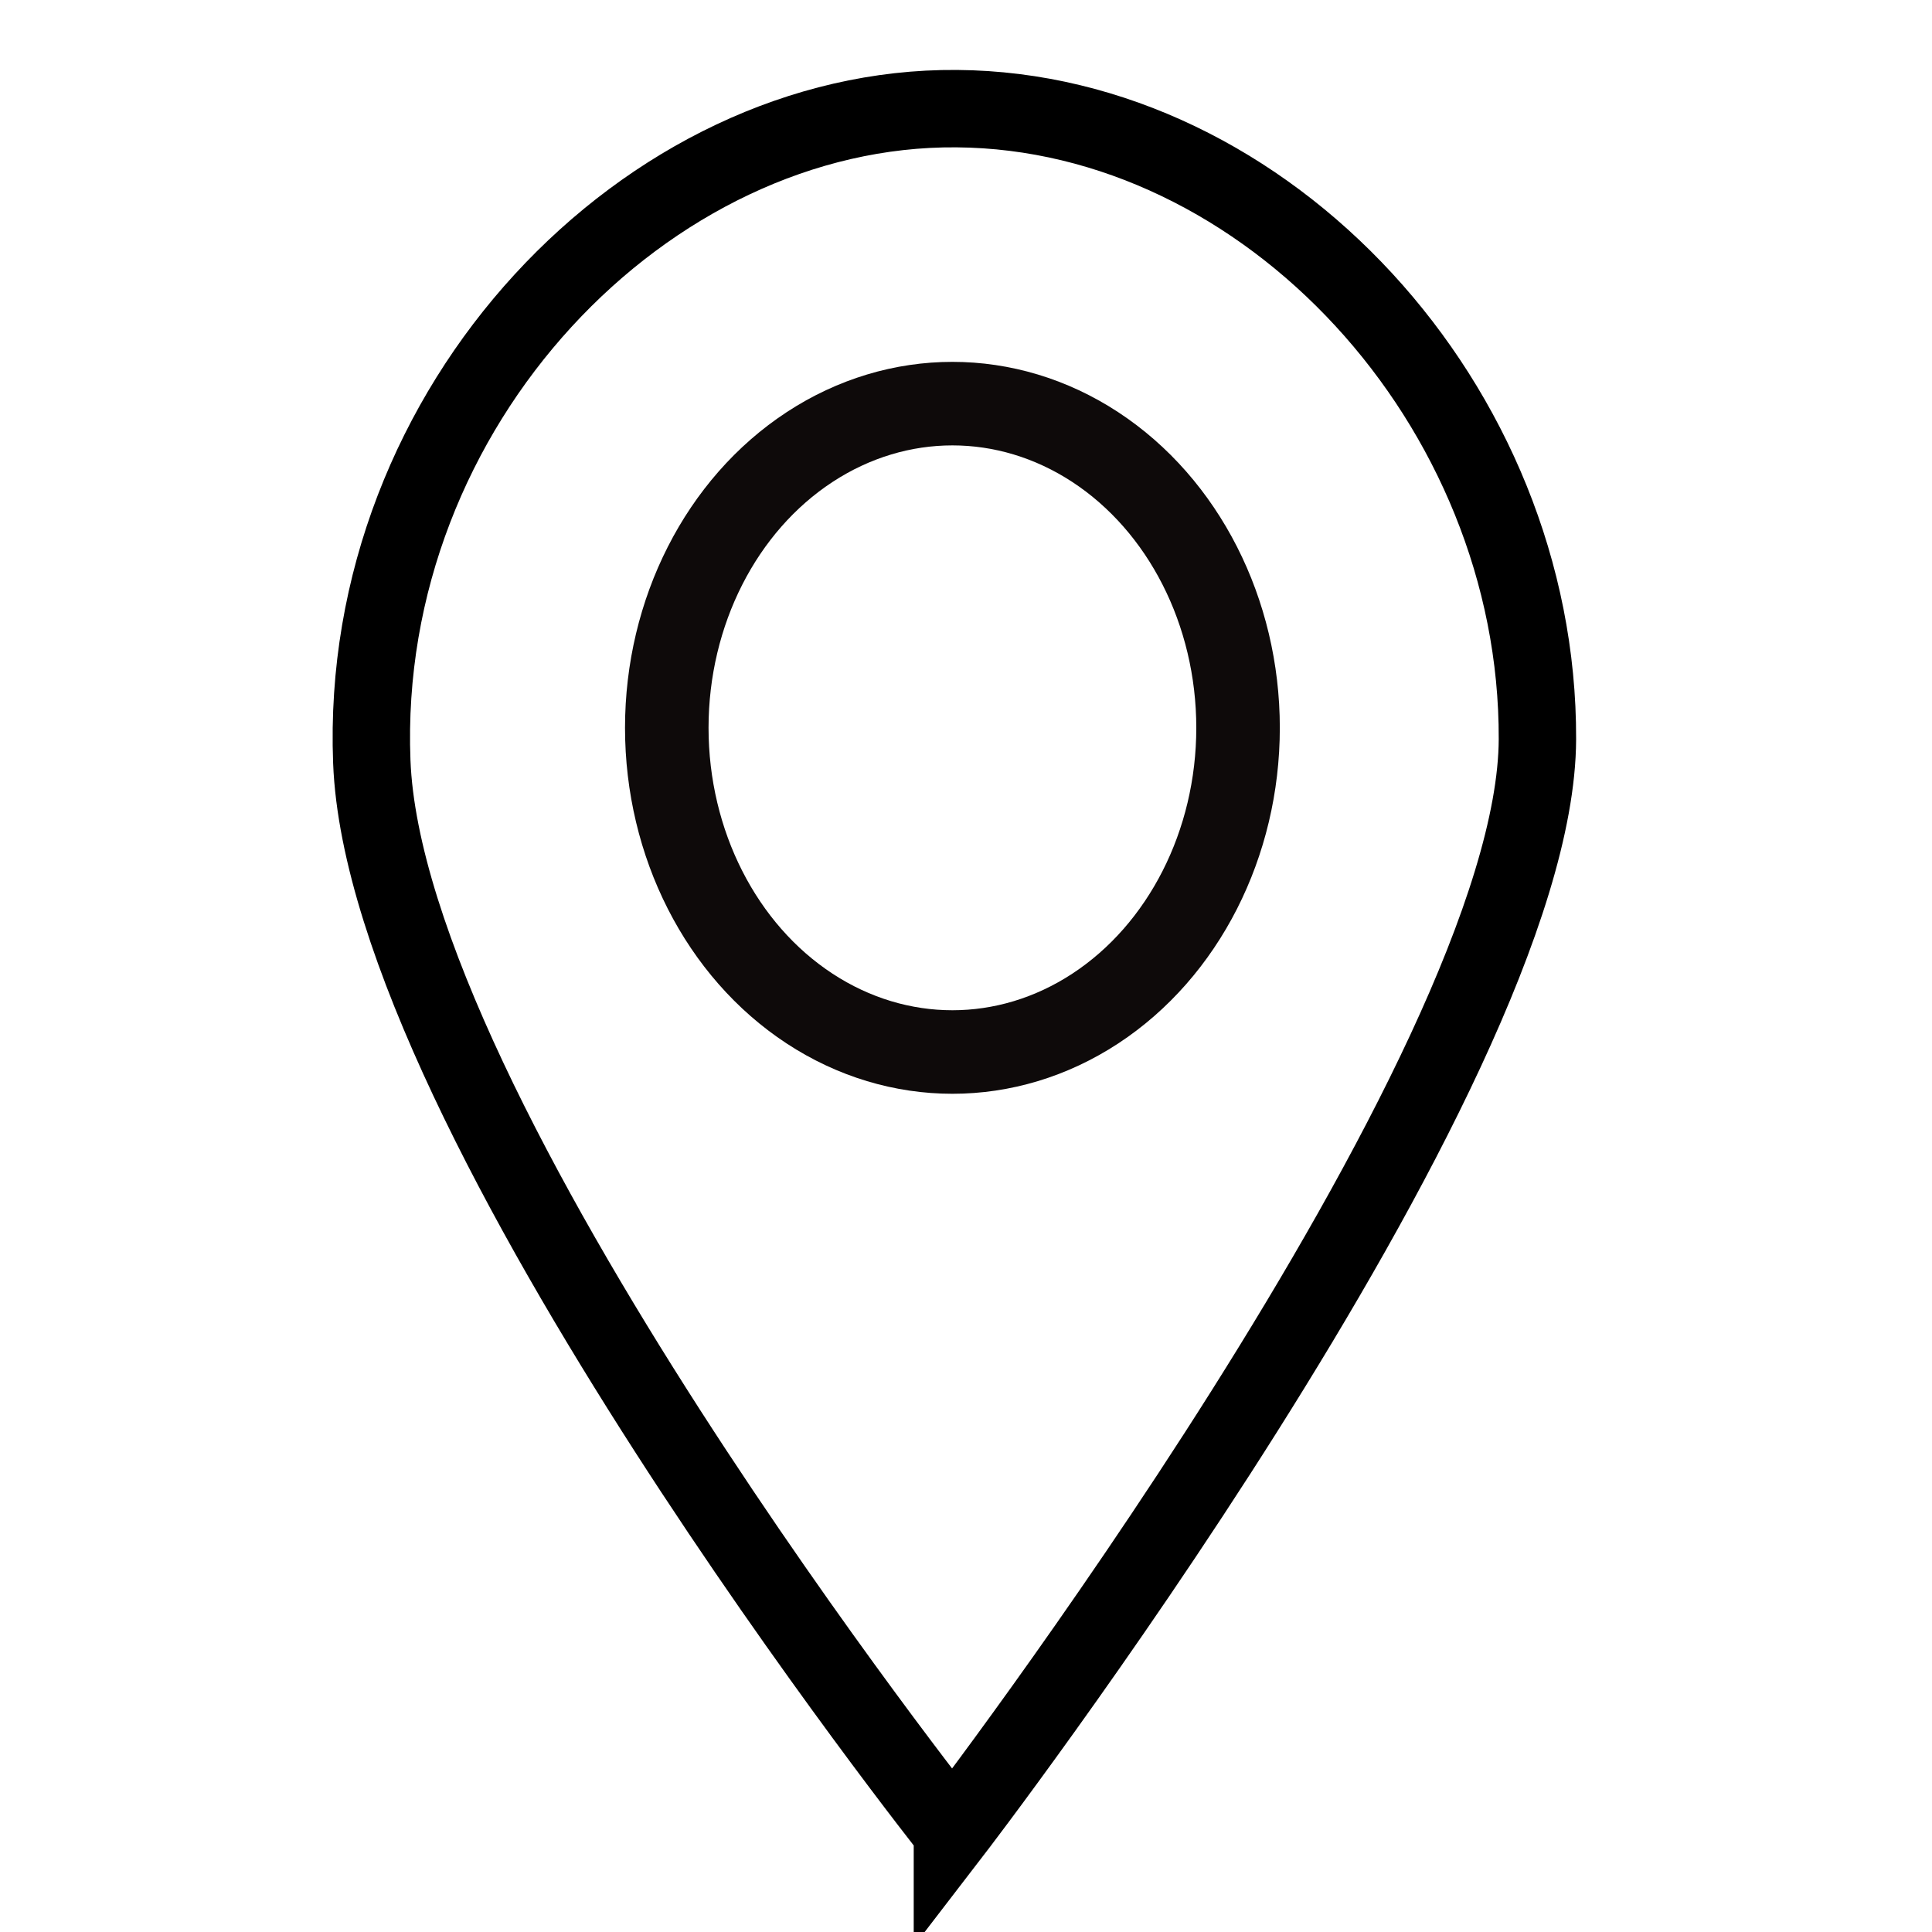 <?xml version="1.0" encoding="UTF-8" standalone="no"?>
<!-- Created with Inkscape (http://www.inkscape.org/) -->

<svg
   xmlns:dc="http://purl.org/dc/elements/1.1/"
   xmlns:cc="http://creativecommons.org/ns#"
   xmlns:rdf="http://www.w3.org/1999/02/22-rdf-syntax-ns#"
   xmlns:svg="http://www.w3.org/2000/svg"
   xmlns="http://www.w3.org/2000/svg"
   xmlns:sodipodi="http://sodipodi.sourceforge.net/DTD/sodipodi-0.dtd"
   xmlns:inkscape="http://www.inkscape.org/namespaces/inkscape"
   width="25"
   height="25"
   viewBox="0 0 6.615 6.615"
   version="1.1"
   id="svg8"
   inkscape:version="0.92.5 (2060ec1f9f, 2020-04-08)"
   sodipodi:docname="place.svg">
  <defs
     id="defs2">
    <inkscape:path-effect
       effect="spiro"
       id="path-effect861"
       is_visible="true" />
    <inkscape:path-effect
       effect="spiro"
       id="path-effect853"
       is_visible="true" />
    <inkscape:path-effect
       is_visible="true"
       id="path-effect849"
       effect="spiro" />
    <inkscape:path-effect
       effect="spiro"
       id="path-effect841"
       is_visible="true" />
    <inkscape:path-effect
       effect="spiro"
       id="path-effect22"
       is_visible="true" />
  </defs>
  <sodipodi:namedview
     id="base"
     pagecolor="#ffffff"
     bordercolor="#666666"
     borderopacity="1.0"
     inkscape:pageopacity="0.0"
     inkscape:pageshadow="2"
     inkscape:zoom="17.036569"
     inkscape:cx="19.6142"
     inkscape:cy="11.187731"
     inkscape:document-units="mm"
     inkscape:current-layer="layer1"
     showgrid="false"
     inkscape:object-paths="false"
     inkscape:snap-intersection-paths="false"
     showguides="true"
     inkscape:window-width="1366"
     inkscape:window-height="699"
     inkscape:window-x="0"
     inkscape:window-y="0"
     inkscape:window-maximized="1"
     units="px"
     inkscape:object-nodes="false"
     inkscape:snap-nodes="false"
     inkscape:snap-others="false"
     inkscape:guide-bbox="true"
     inkscape:snap-smooth-nodes="false">
    <inkscape:grid
       type="xygrid"
       id="grid32" />
    <sodipodi:guide
       position="3.261,2.563"
       orientation="1,0"
       id="guide893"
       inkscape:locked="false" />
  </sodipodi:namedview>
  <g
     inkscape:label="Layer 1"
     inkscape:groupmode="layer"
     id="layer1"
     transform="translate(0,-290.385)">
    <g
       id="g855" />
    <path
       style="fill:none;stroke:#000000;stroke-width:0.265px;stroke-linecap:butt;stroke-linejoin:miter;stroke-opacity:1"
       d="m 3.261,296.658 c 0,0 -1.941,-2.446 -1.988,-3.665 -0.047,-1.219 0.943,-2.245 2.003,-2.236 1.061,0.008 1.992,1.016 1.988,2.159 -0.004,1.143 -2.003,3.743 -2.003,3.743 z"
       id="path901"
       inkscape:connector-curvature="0"
       sodipodi:nodetypes="czzzc" />
    <ellipse
       style="opacity:1;fill:none;fill-opacity:1;stroke:#0e0a0a;stroke-width:0.286;stroke-miterlimit:4;stroke-dasharray:none;stroke-dashoffset:0;stroke-opacity:1"
       id="path903"
       cx="3.261"
       cy="292.877"
       rx="0.978"
       ry="1.11" />
  </g>
</svg>
